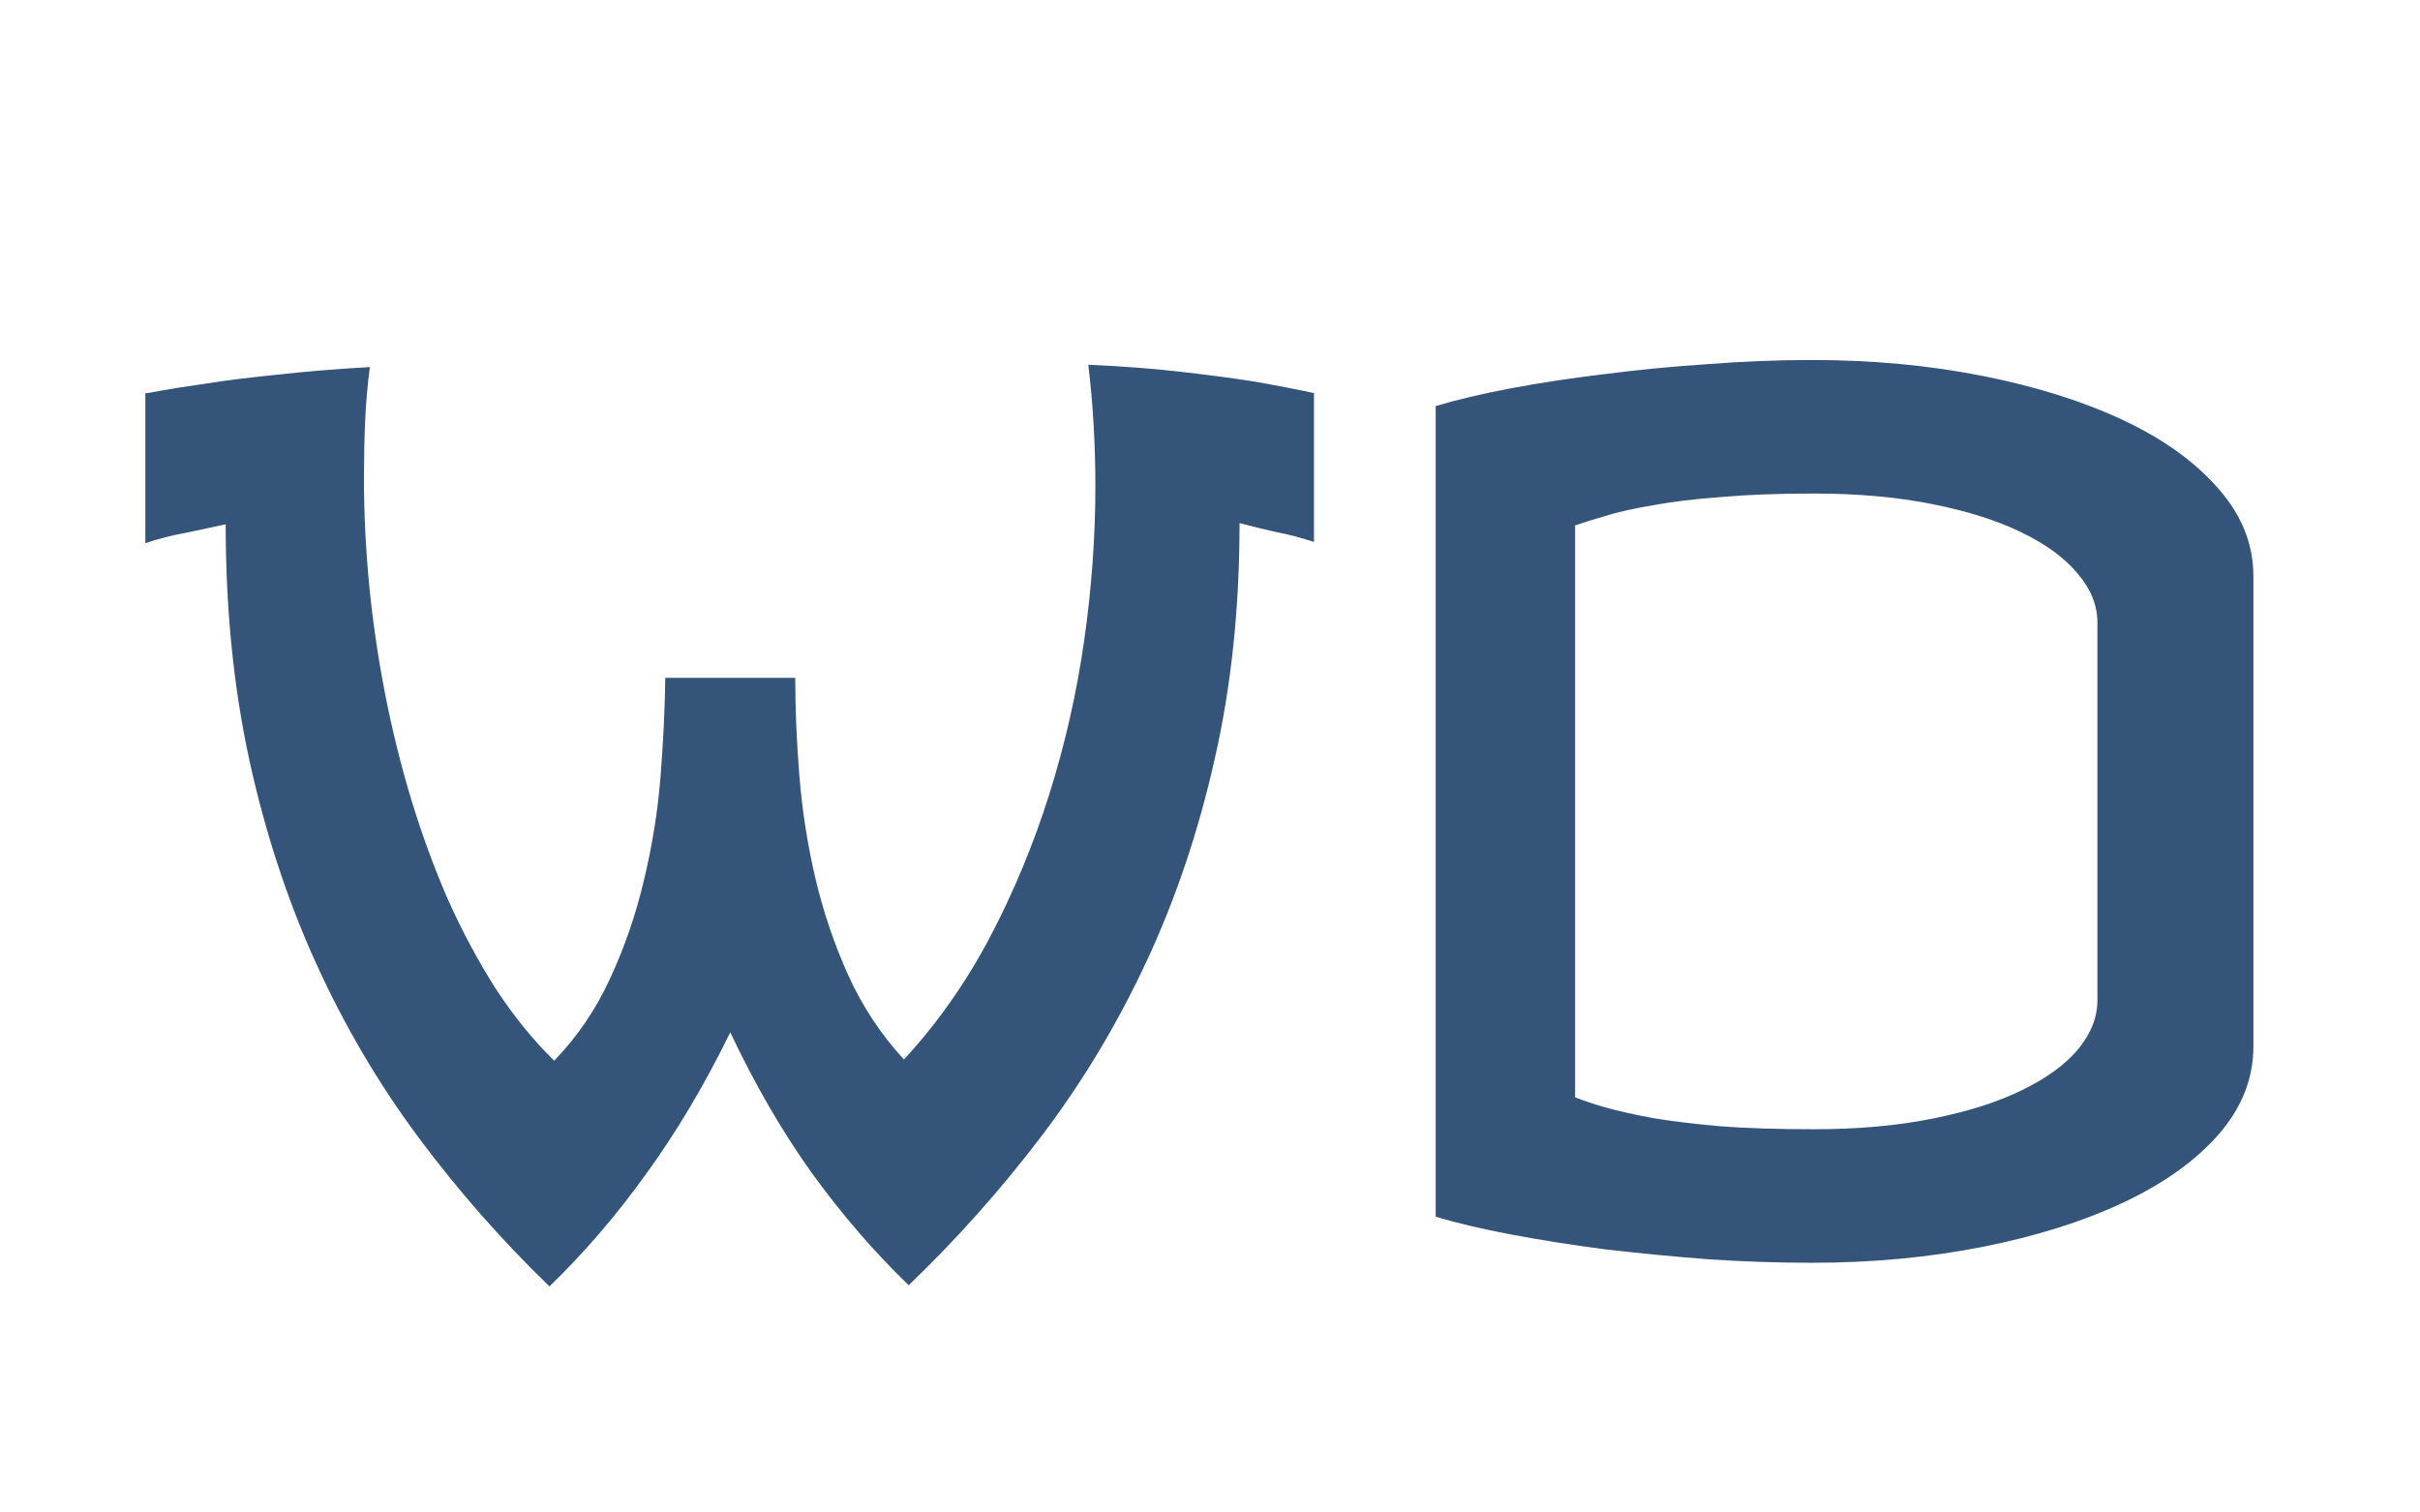 <svg width="96" height="60" viewBox="0 0 96 60" fill="none" xmlns="http://www.w3.org/2000/svg">
<path d="M14.672 14.562C14.578 15.266 14.516 15.984 14.484 16.719C14.453 17.438 14.438 18.188 14.438 18.969C14.438 20.359 14.508 21.781 14.648 23.234C14.789 24.672 15 26.109 15.281 27.547C15.562 28.984 15.914 30.398 16.336 31.789C16.758 33.164 17.242 34.477 17.789 35.727C18.352 36.977 18.977 38.141 19.664 39.219C20.367 40.297 21.141 41.25 21.984 42.078C22.906 41.125 23.648 40.031 24.211 38.797C24.789 37.547 25.234 36.25 25.547 34.906C25.875 33.547 26.094 32.18 26.203 30.805C26.312 29.43 26.375 28.125 26.391 26.891H31.547C31.547 28.125 31.602 29.422 31.711 30.781C31.82 32.141 32.031 33.492 32.344 34.836C32.656 36.164 33.094 37.453 33.656 38.703C34.219 39.938 34.953 41.047 35.859 42.031C37.172 40.609 38.305 39 39.258 37.203C40.211 35.391 41 33.492 41.625 31.508C42.25 29.523 42.711 27.492 43.008 25.414C43.305 23.336 43.453 21.297 43.453 19.297C43.453 17.625 43.359 16.016 43.172 14.469C44.547 14.531 45.773 14.625 46.852 14.75C47.945 14.875 48.891 15 49.688 15.125C50.594 15.281 51.406 15.438 52.125 15.594V21.5C51.609 21.328 51.102 21.195 50.602 21.102C50.117 20.992 49.641 20.875 49.172 20.75C49.172 24.109 48.844 27.227 48.188 30.102C47.547 32.961 46.648 35.633 45.492 38.117C44.336 40.602 42.953 42.906 41.344 45.031C39.734 47.156 37.969 49.141 36.047 50.984C34.672 49.656 33.391 48.172 32.203 46.531C31.031 44.891 29.953 43.031 28.969 40.953C27.953 43.031 26.844 44.898 25.641 46.555C24.453 48.211 23.172 49.703 21.797 51.031C19.891 49.188 18.148 47.203 16.57 45.078C14.992 42.953 13.641 40.648 12.516 38.164C11.391 35.68 10.516 33.008 9.891 30.148C9.266 27.273 8.953 24.156 8.953 20.797C8.391 20.922 7.844 21.039 7.312 21.148C6.797 21.242 6.281 21.375 5.766 21.547V15.594C5.766 15.609 5.969 15.578 6.375 15.5C6.797 15.422 7.391 15.328 8.156 15.219C8.938 15.094 9.875 14.977 10.969 14.867C12.062 14.742 13.297 14.641 14.672 14.562ZM71.859 14.281C74.266 14.281 76.531 14.492 78.656 14.914C80.781 15.336 82.641 15.922 84.234 16.672C85.828 17.422 87.086 18.328 88.008 19.391C88.93 20.438 89.391 21.594 89.391 22.859V41.516C89.391 42.781 88.93 43.945 88.008 45.008C87.086 46.055 85.828 46.953 84.234 47.703C82.641 48.453 80.781 49.039 78.656 49.461C76.531 49.883 74.266 50.094 71.859 50.094C70.516 50.094 69.141 50.047 67.734 49.953C66.328 49.844 64.961 49.711 63.633 49.555C62.32 49.383 61.086 49.188 59.93 48.969C58.773 48.75 57.781 48.516 56.953 48.266V16.109C57.781 15.859 58.773 15.625 59.93 15.406C61.086 15.188 62.32 15 63.633 14.844C64.961 14.672 66.328 14.539 67.734 14.445C69.141 14.336 70.516 14.281 71.859 14.281ZM71.953 19.578C70.531 19.578 69.297 19.625 68.25 19.719C67.203 19.797 66.305 19.906 65.555 20.047C64.805 20.172 64.18 20.312 63.68 20.469C63.195 20.609 62.797 20.734 62.484 20.844V43.531C62.797 43.656 63.195 43.789 63.68 43.93C64.18 44.07 64.805 44.211 65.555 44.352C66.305 44.477 67.203 44.586 68.25 44.68C69.297 44.758 70.531 44.797 71.953 44.797C73.703 44.797 75.273 44.656 76.664 44.375C78.07 44.094 79.25 43.719 80.203 43.25C81.172 42.781 81.914 42.242 82.43 41.633C82.945 41.008 83.203 40.359 83.203 39.688V24.688C83.203 24.016 82.945 23.375 82.43 22.766C81.914 22.141 81.172 21.594 80.203 21.125C79.25 20.656 78.07 20.281 76.664 20C75.273 19.719 73.703 19.578 71.953 19.578Z" fill="#34547A"/>
</svg>
